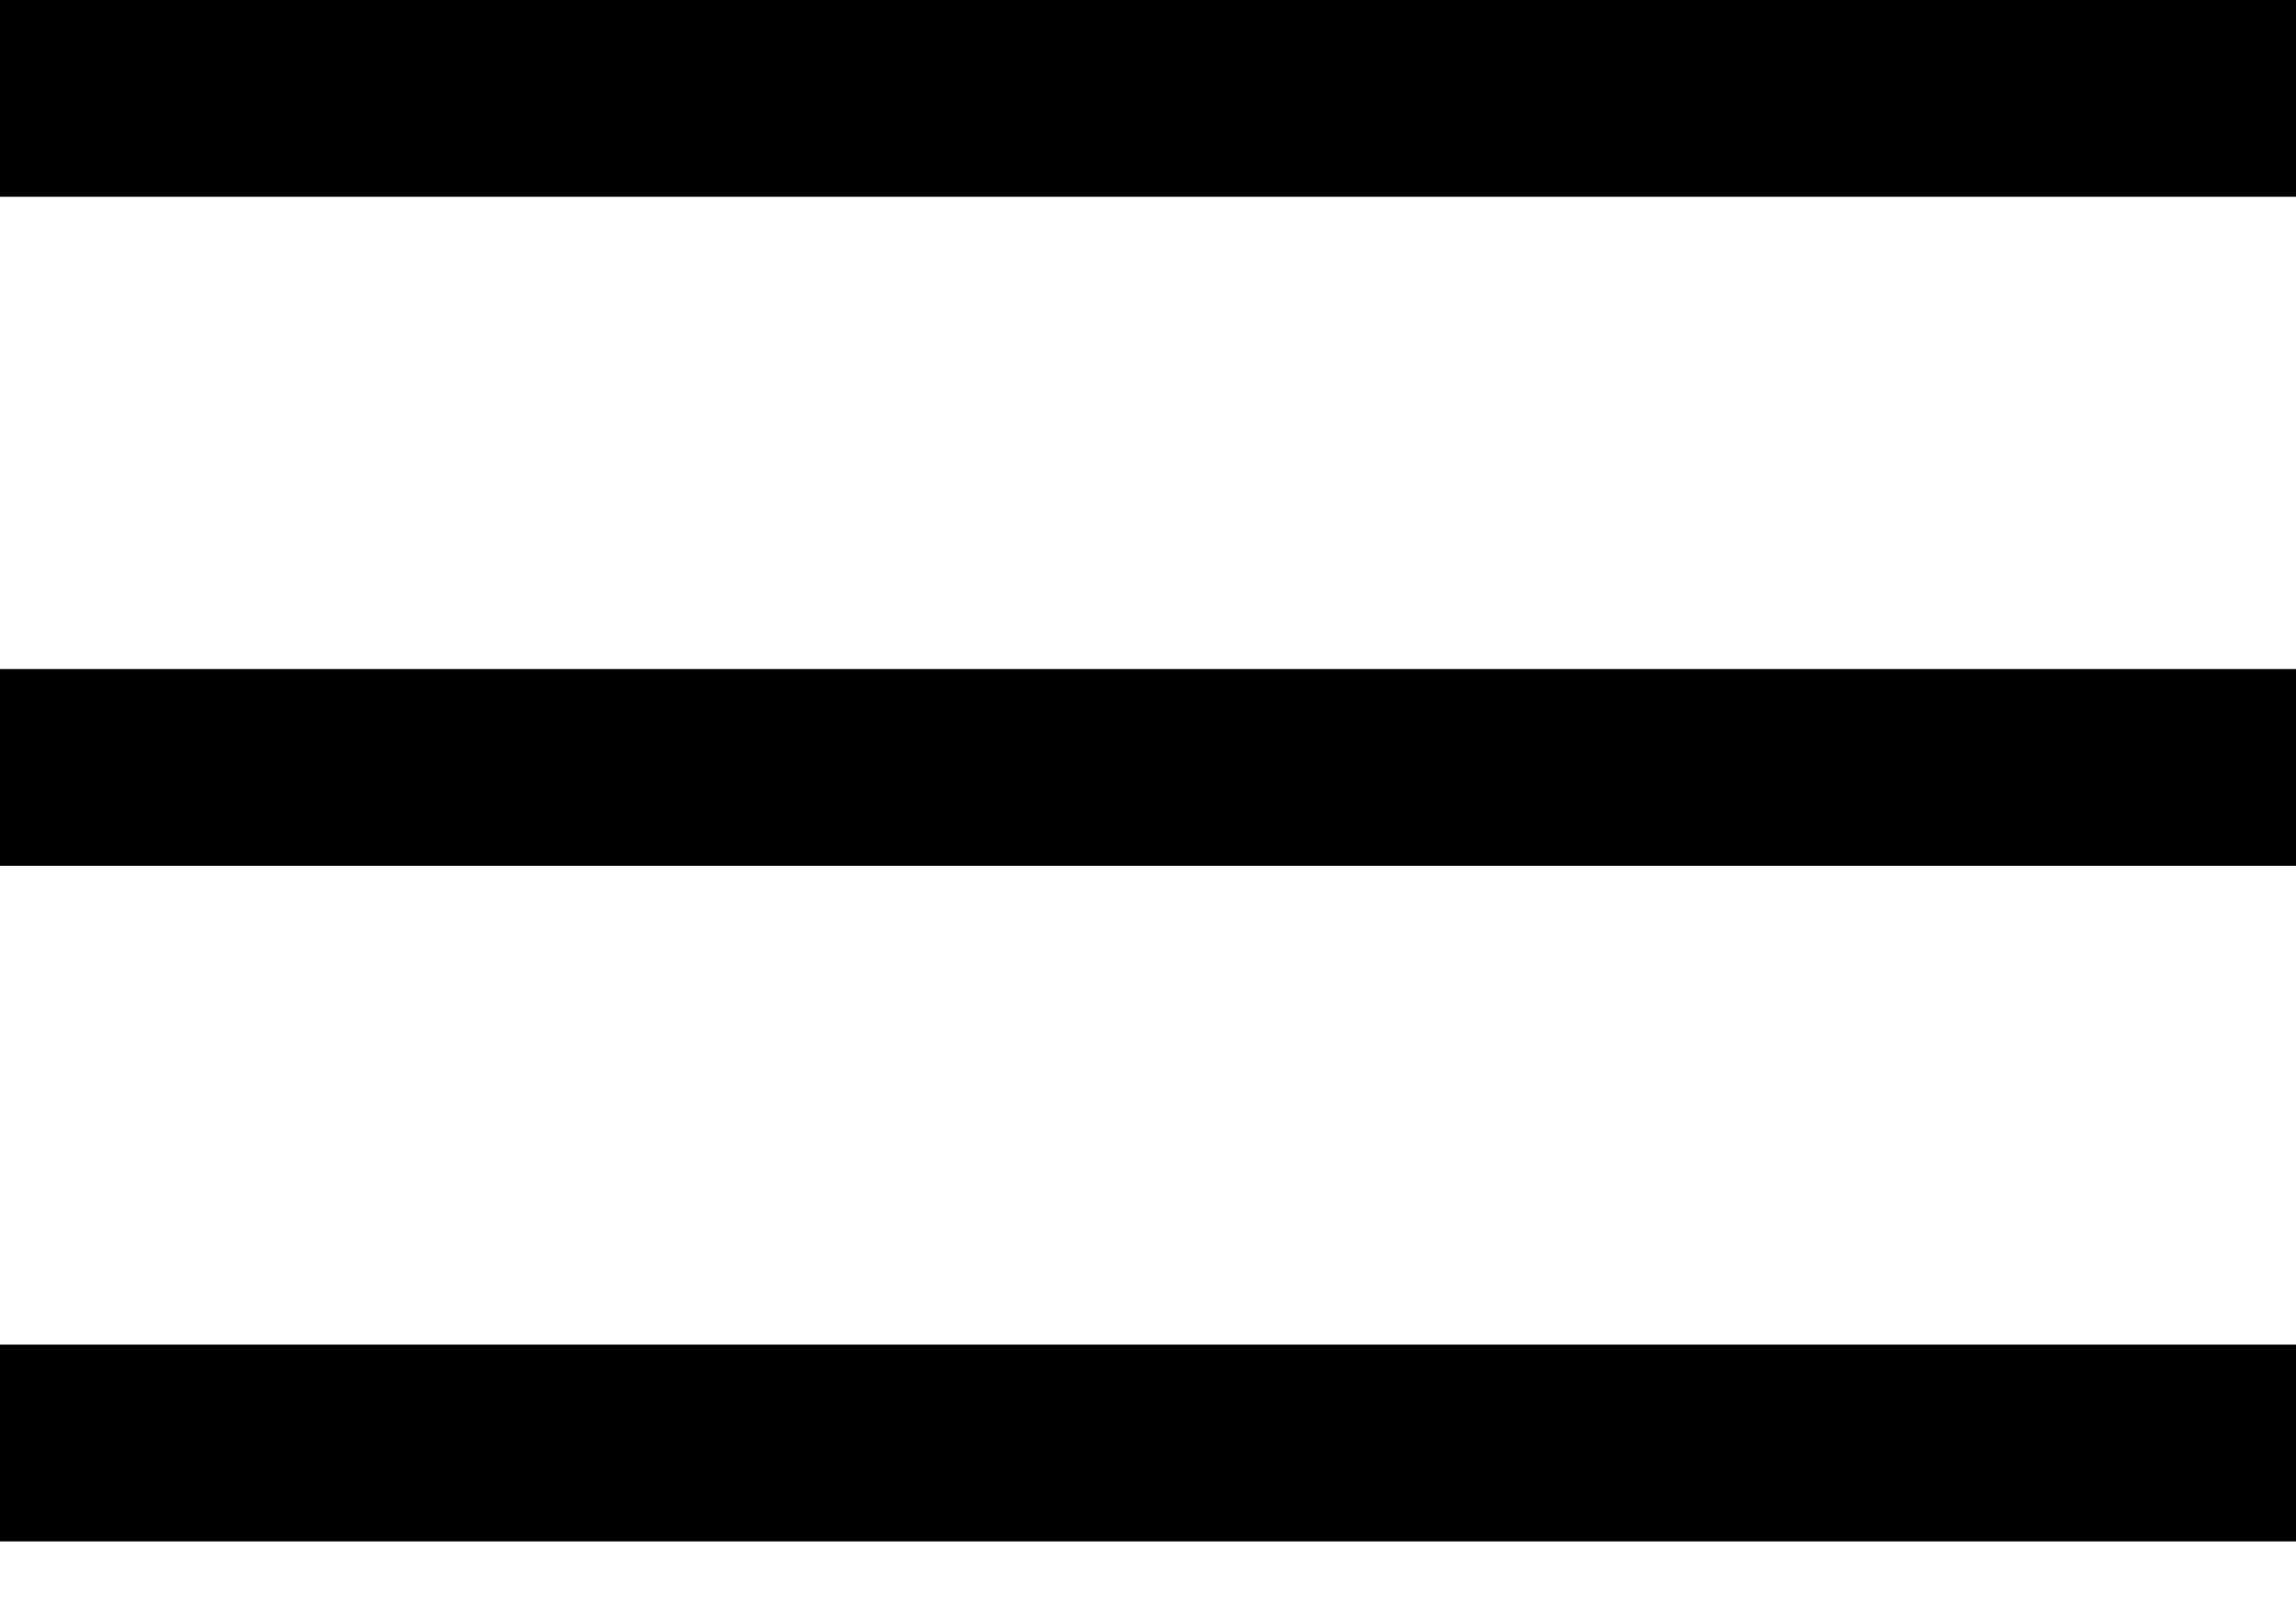 <svg width="35" height="24.5" version="1.1" viewBox="0 0 35 24.5" xml:space="preserve" xmlns="http://www.w3.org/2000/svg"><rect width="35" height="3"/><rect y="10.2" width="35" height="3"/><rect y="20.5" width="35" height="3"/></svg>
